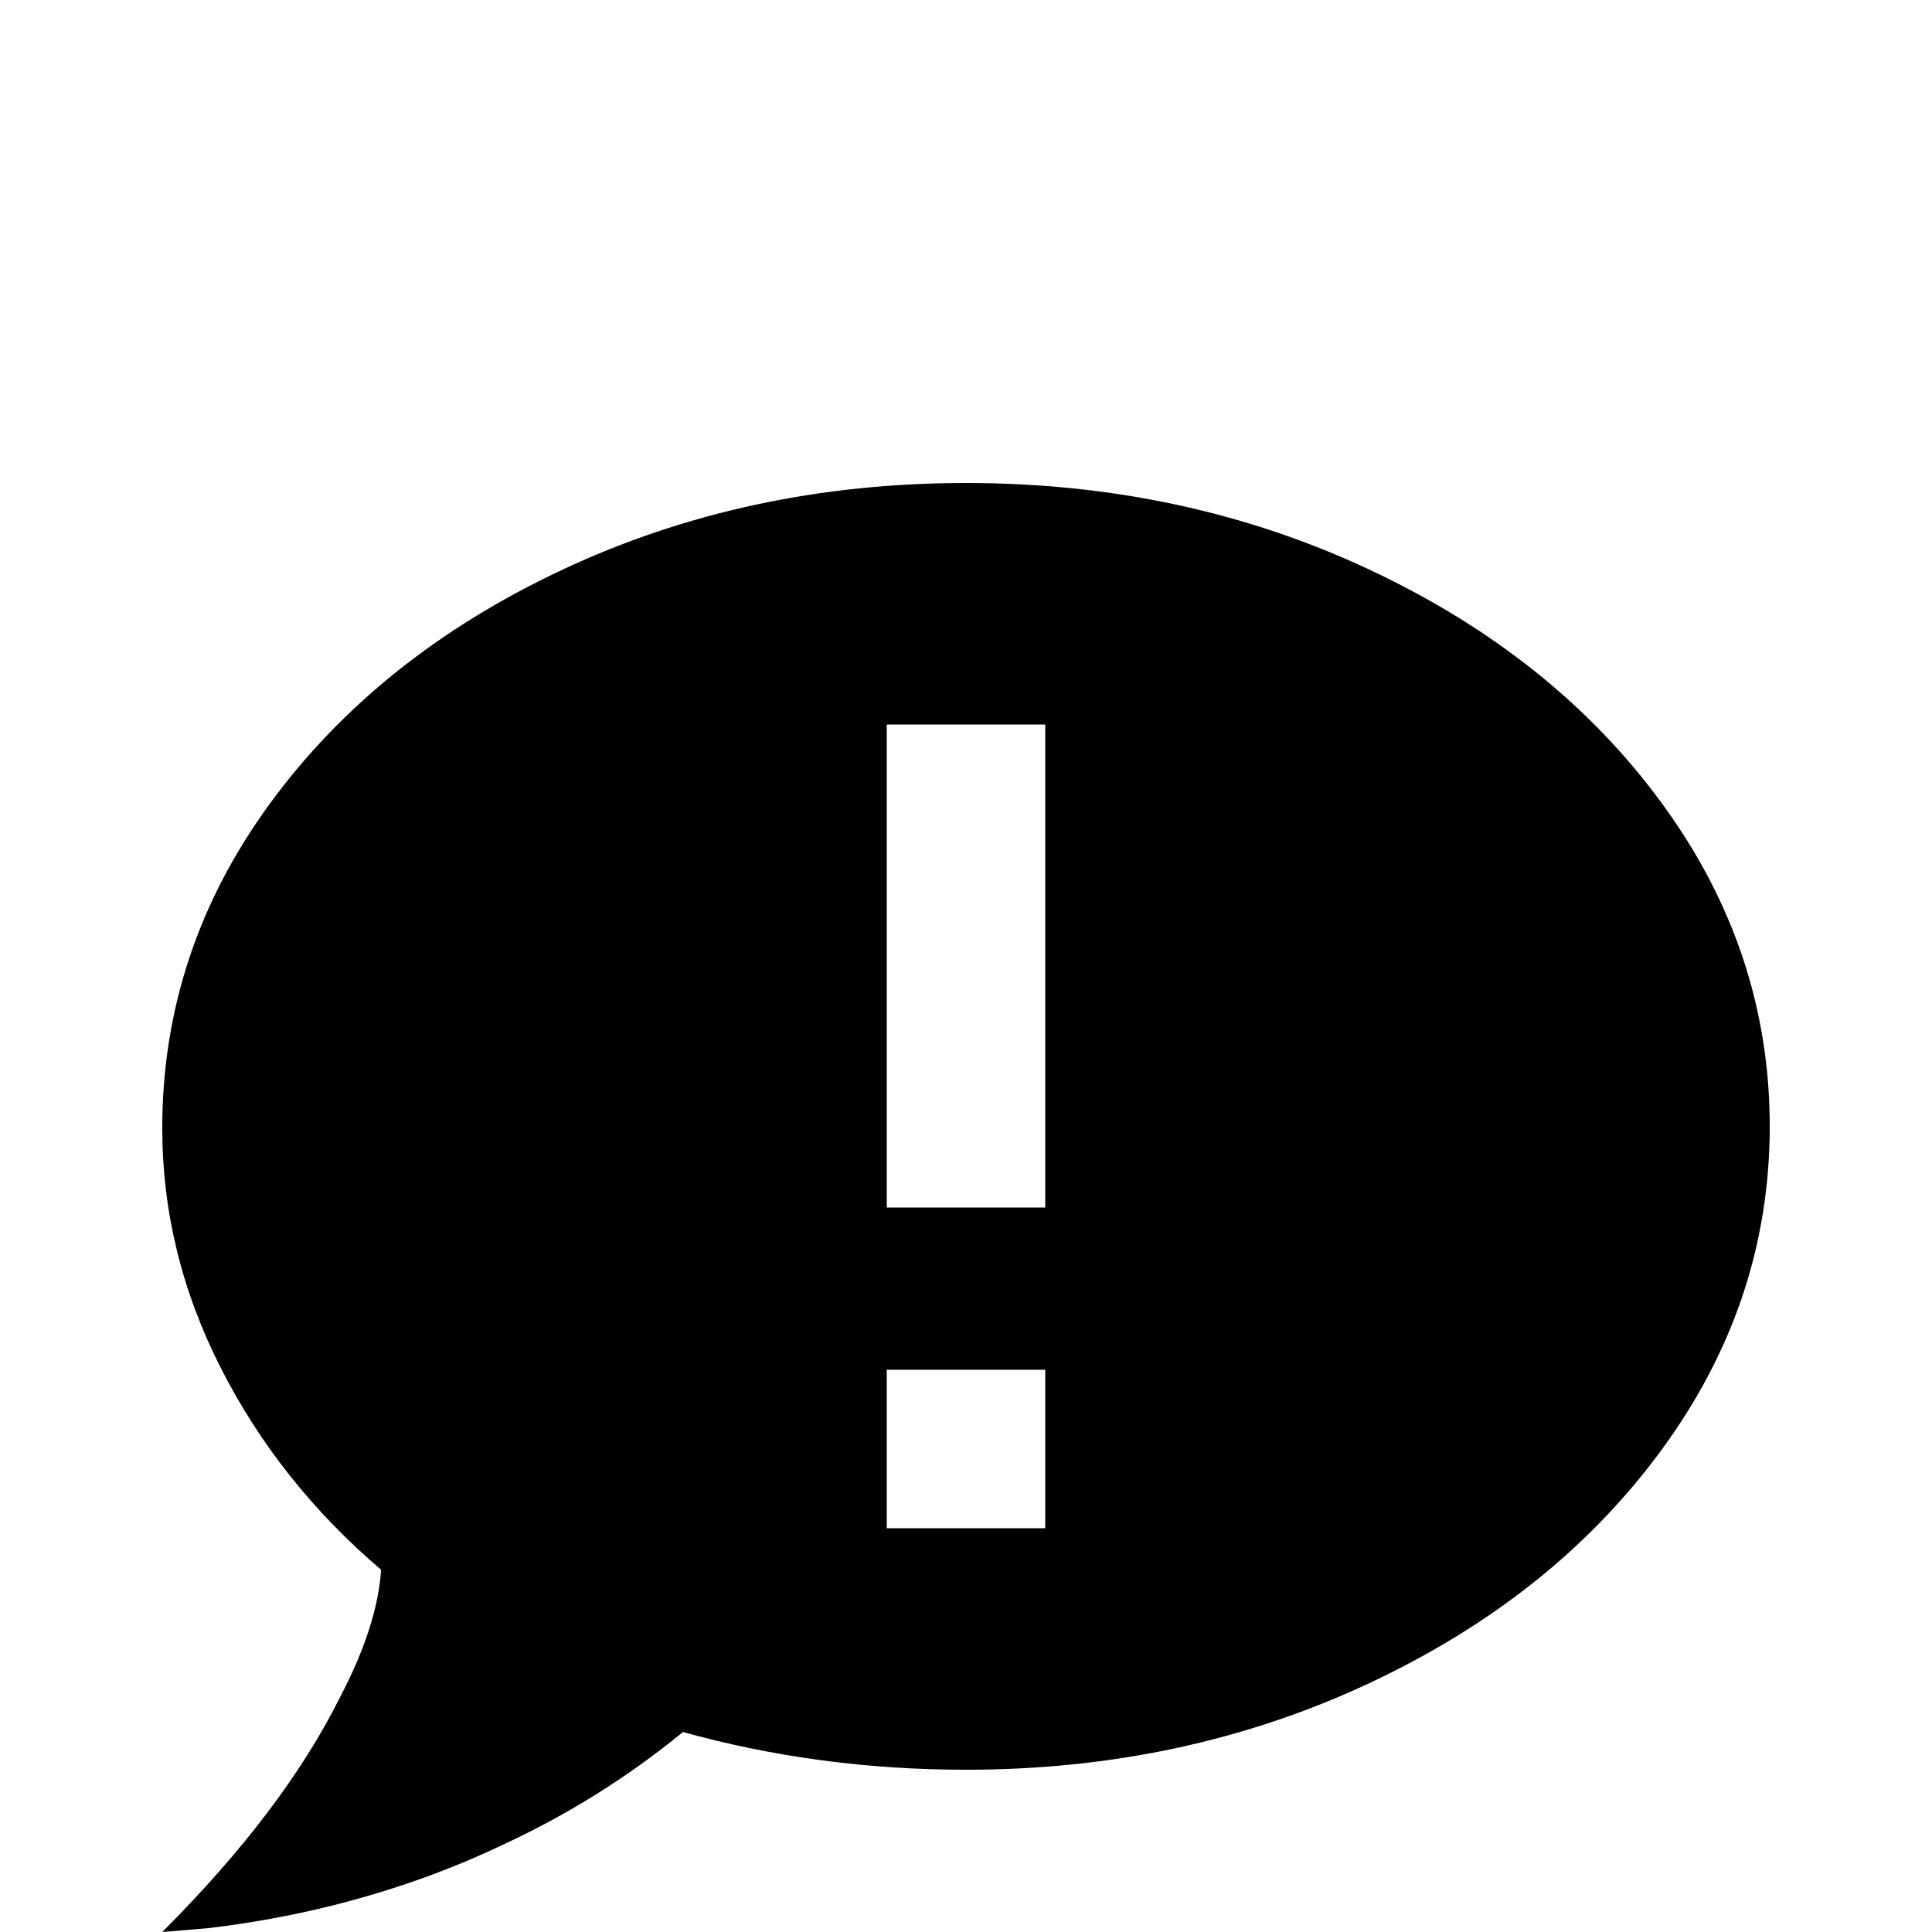 <svg xmlns="http://www.w3.org/2000/svg" viewBox="0 -512 512 512">
	<path fill="#000000" d="M256 -384Q314 -384 363 -361Q412 -338 440.5 -299Q469 -260 469 -213.5Q469 -167 440.5 -128Q412 -89 363 -66Q314 -43 256 -43Q217 -43 181 -53Q159 -35 133 -23Q112 -13 88 -7Q72 -3 55 -1L43 0Q75 -32 90 -62Q100 -81 101 -96Q74 -119 58.5 -149.5Q43 -180 43 -213Q43 -260 71.5 -299Q100 -338 149 -361Q198 -384 256 -384ZM235 -149V-107H277V-149ZM235 -192H277V-320H235Z"/>
</svg>